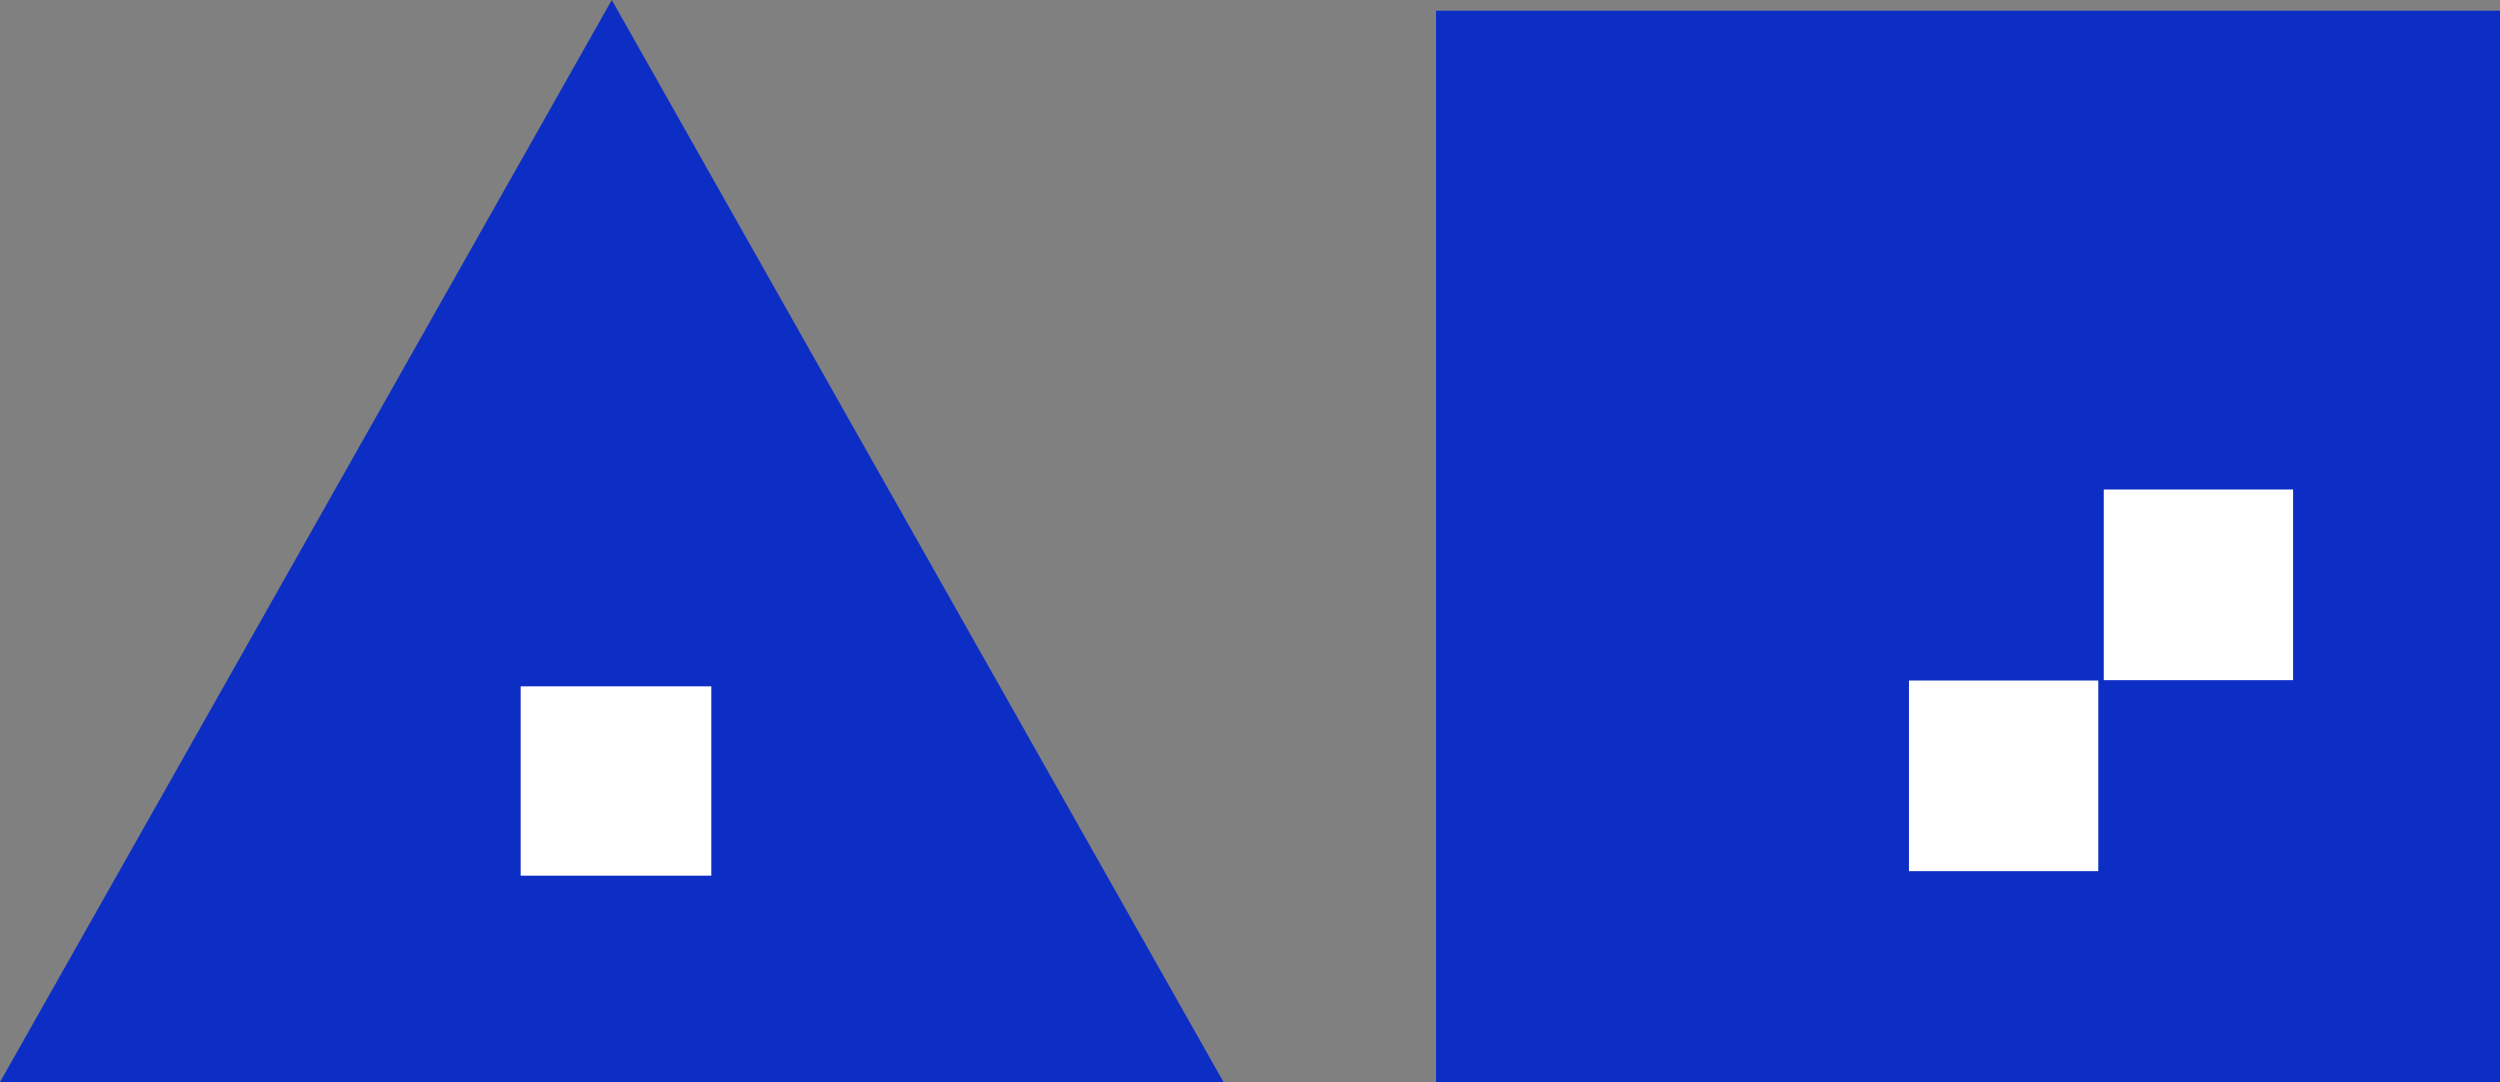 <?xml version="1.0" encoding="UTF-8" standalone="no"?>
<svg width="67px" height="29px" viewBox="0 0 67 29" version="1.1" xmlns="http://www.w3.org/2000/svg" xmlns:xlink="http://www.w3.org/1999/xlink" xmlns:sketch="http://www.bohemiancoding.com/sketch/ns">
    <rect x="0" y="0" width="67" height="29" fill="#808080" stroke="none"/>
    <!-- Generator: Sketch 3.3.3 (12081) - http://www.bohemiancoding.com/sketch -->
    <title>Group</title>
    <desc>Created with Sketch.</desc>
    <defs></defs>
    <g id="Page-1" stroke="none" stroke-width="1" fill="none" fill-rule="evenodd" sketch:type="MSPage">
        <g id="Group" sketch:type="MSLayerGroup">
            <polygon id="Triangle-1" fill="#0D2EC4" sketch:type="MSShapeGroup" points="16.396 0 32.791 29 0 29 "></polygon>
            <g id="Rectangle-1-+-Rectangle-2-Copy-+-Rectangle-2-Copy-2" transform="translate(38, 0)" sketch:type="MSShapeGroup">
                <rect id="Rectangle-1" fill="#0D2EC4" x="0.486" y="0.287" width="28.514" height="28.713"></rect>
                <rect id="Rectangle-2-Copy" fill="#FFFFFF" x="18.381" y="13.119" width="5.074" height="5.109"></rect>
                <rect id="Rectangle-2-Copy-2" fill="#FFFFFF" x="13.16" y="18.238" width="5.074" height="5.109"></rect>
            </g>
            <path d="M13.954,18.394 L13.954,23.468 L19.063,23.468 L19.063,18.394 L13.954,18.394 Z" id="Rectangle-2-Copy-3" fill="#FFFFFF" sketch:type="MSShapeGroup"></path>
        </g>
    </g>
</svg>